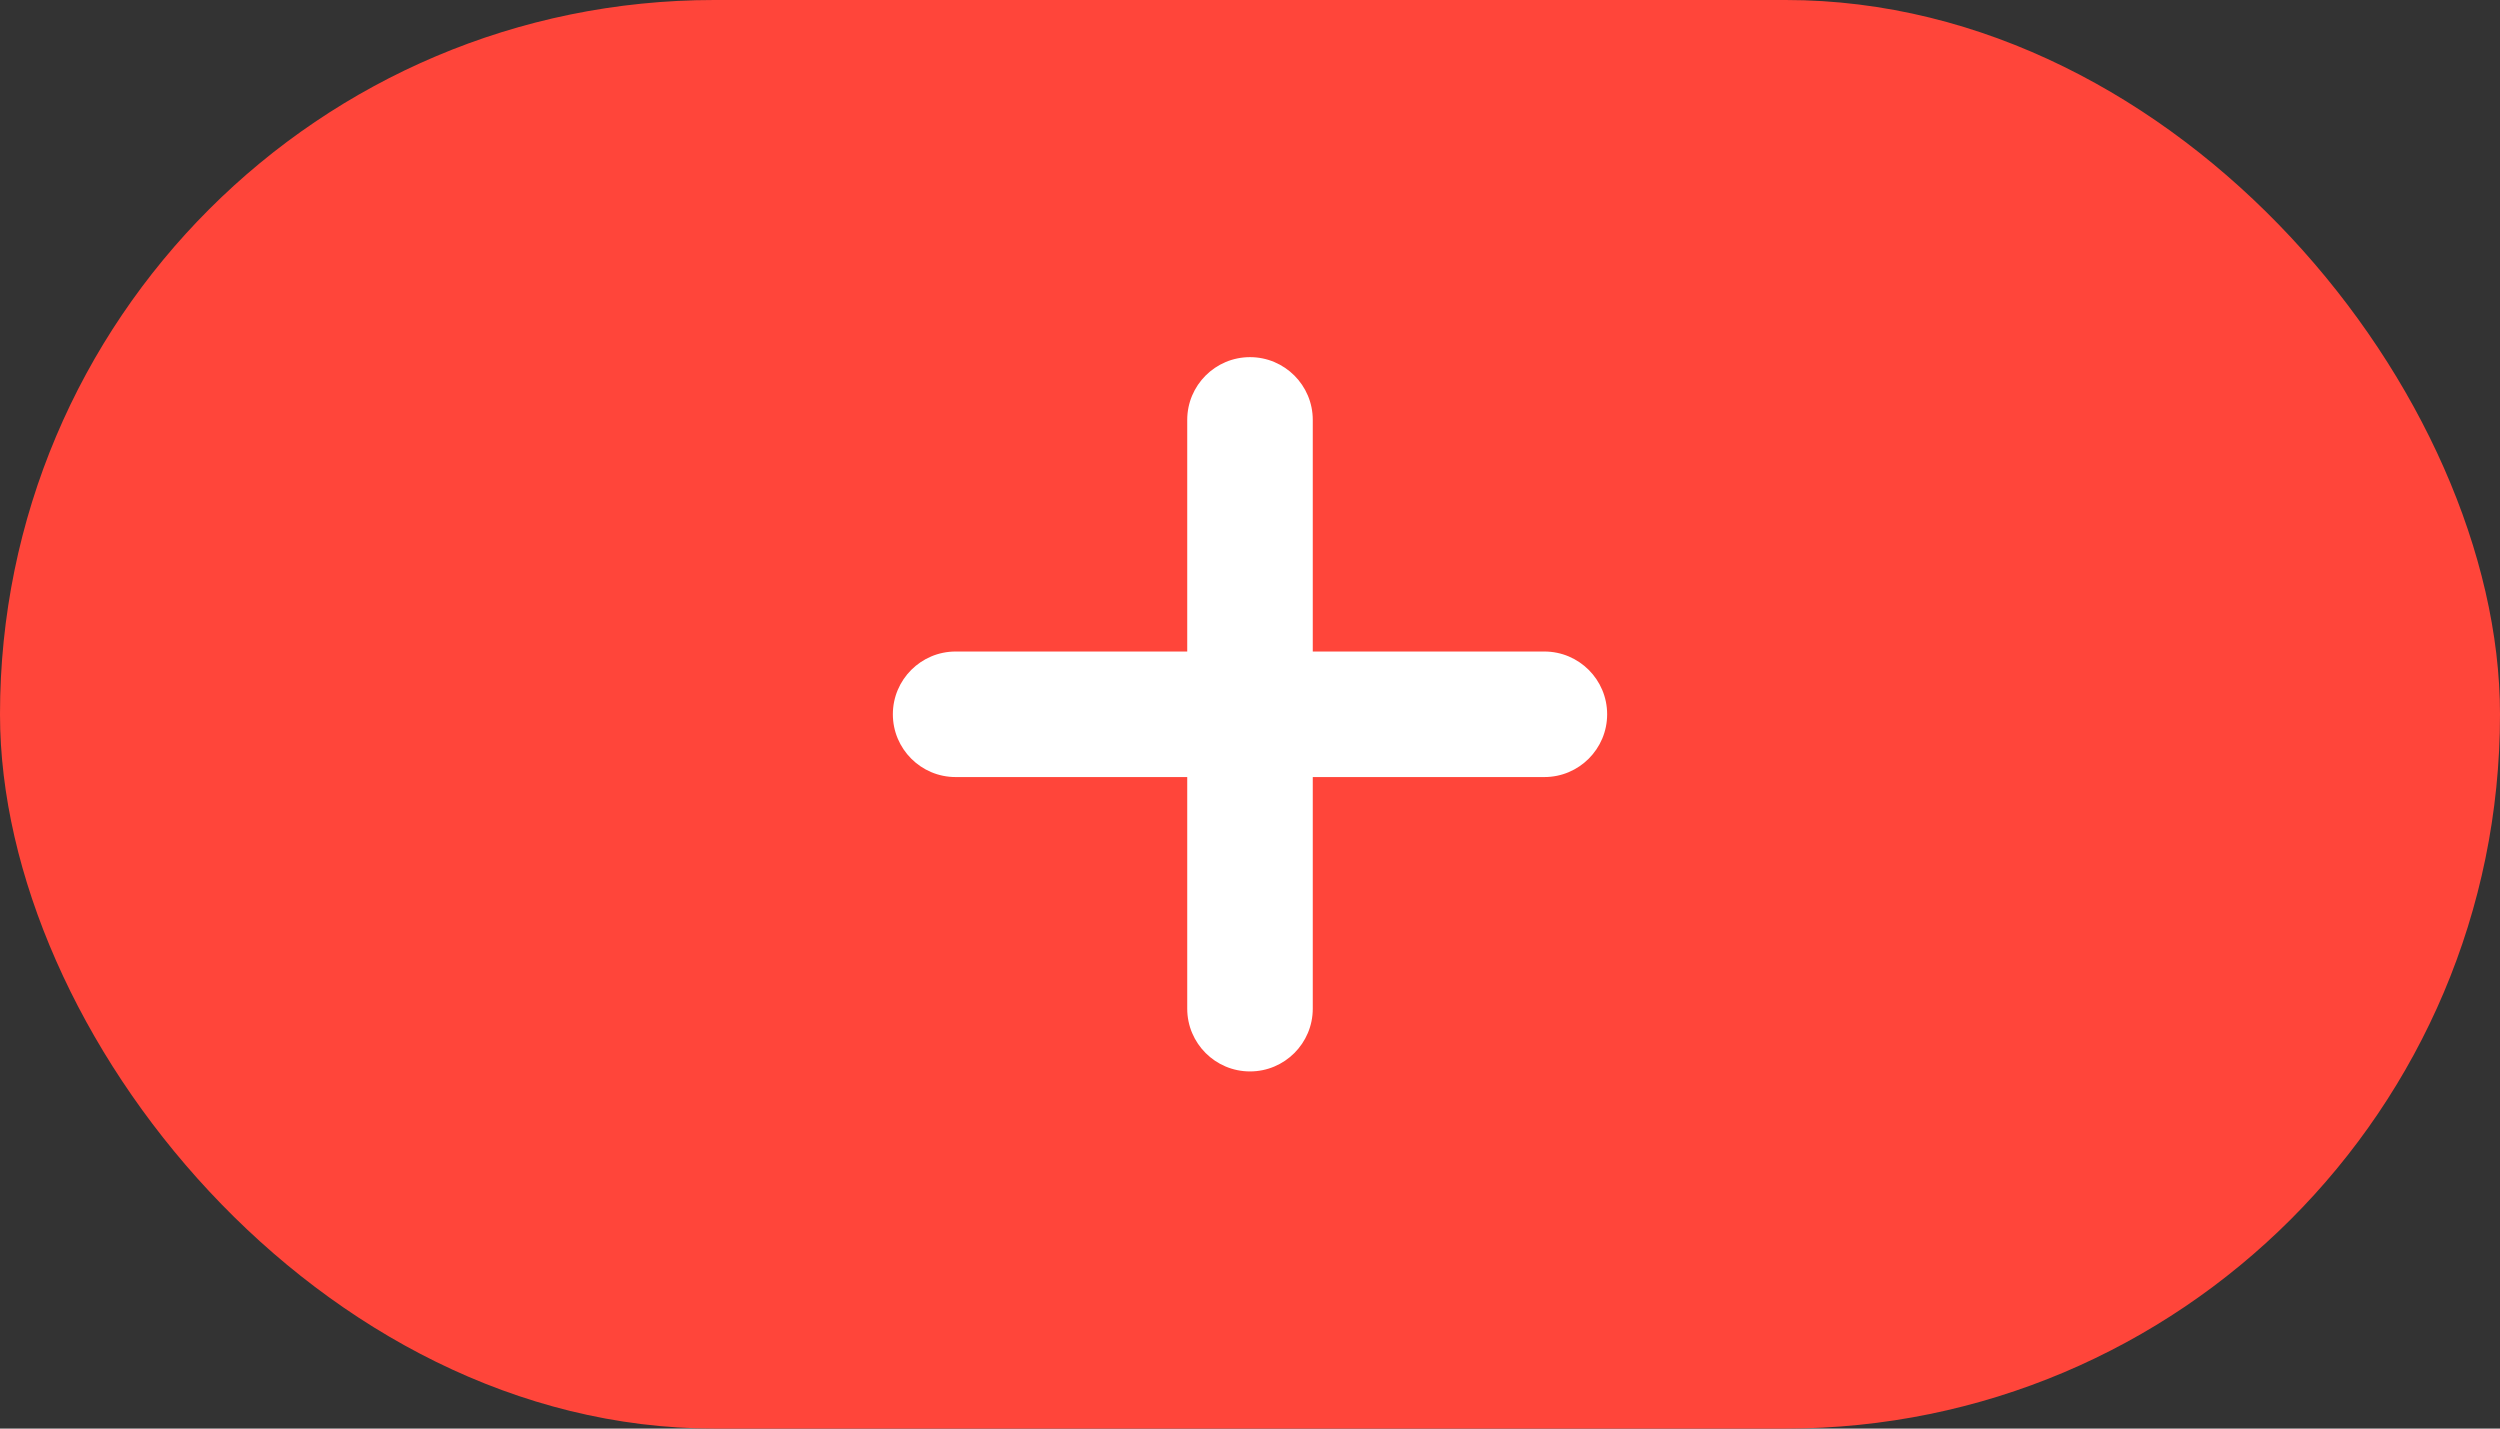 <svg width="28" height="16" viewBox="0 0 28 16" fill="none" xmlns="http://www.w3.org/2000/svg">
<rect x="0" y="0" width="28" height="16" fill="#333333" stroke="none"/>
<rect width="28" height="16" rx="8" fill="#FF453A"/>
<path d="M17.297 7.297H14.703V4.703C14.703 4.315 14.388 4 14 4C13.612 4 13.297 4.315 13.297 4.703V7.297H10.703C10.315 7.297 10 7.612 10 8C10 8.388 10.315 8.703 10.703 8.703H13.297V11.297C13.297 11.685 13.612 12 14 12C14.388 12 14.703 11.685 14.703 11.297V8.703H17.297C17.685 8.703 18 8.388 18 8C18 7.612 17.685 7.297 17.297 7.297Z" fill="white"/>
</svg>
